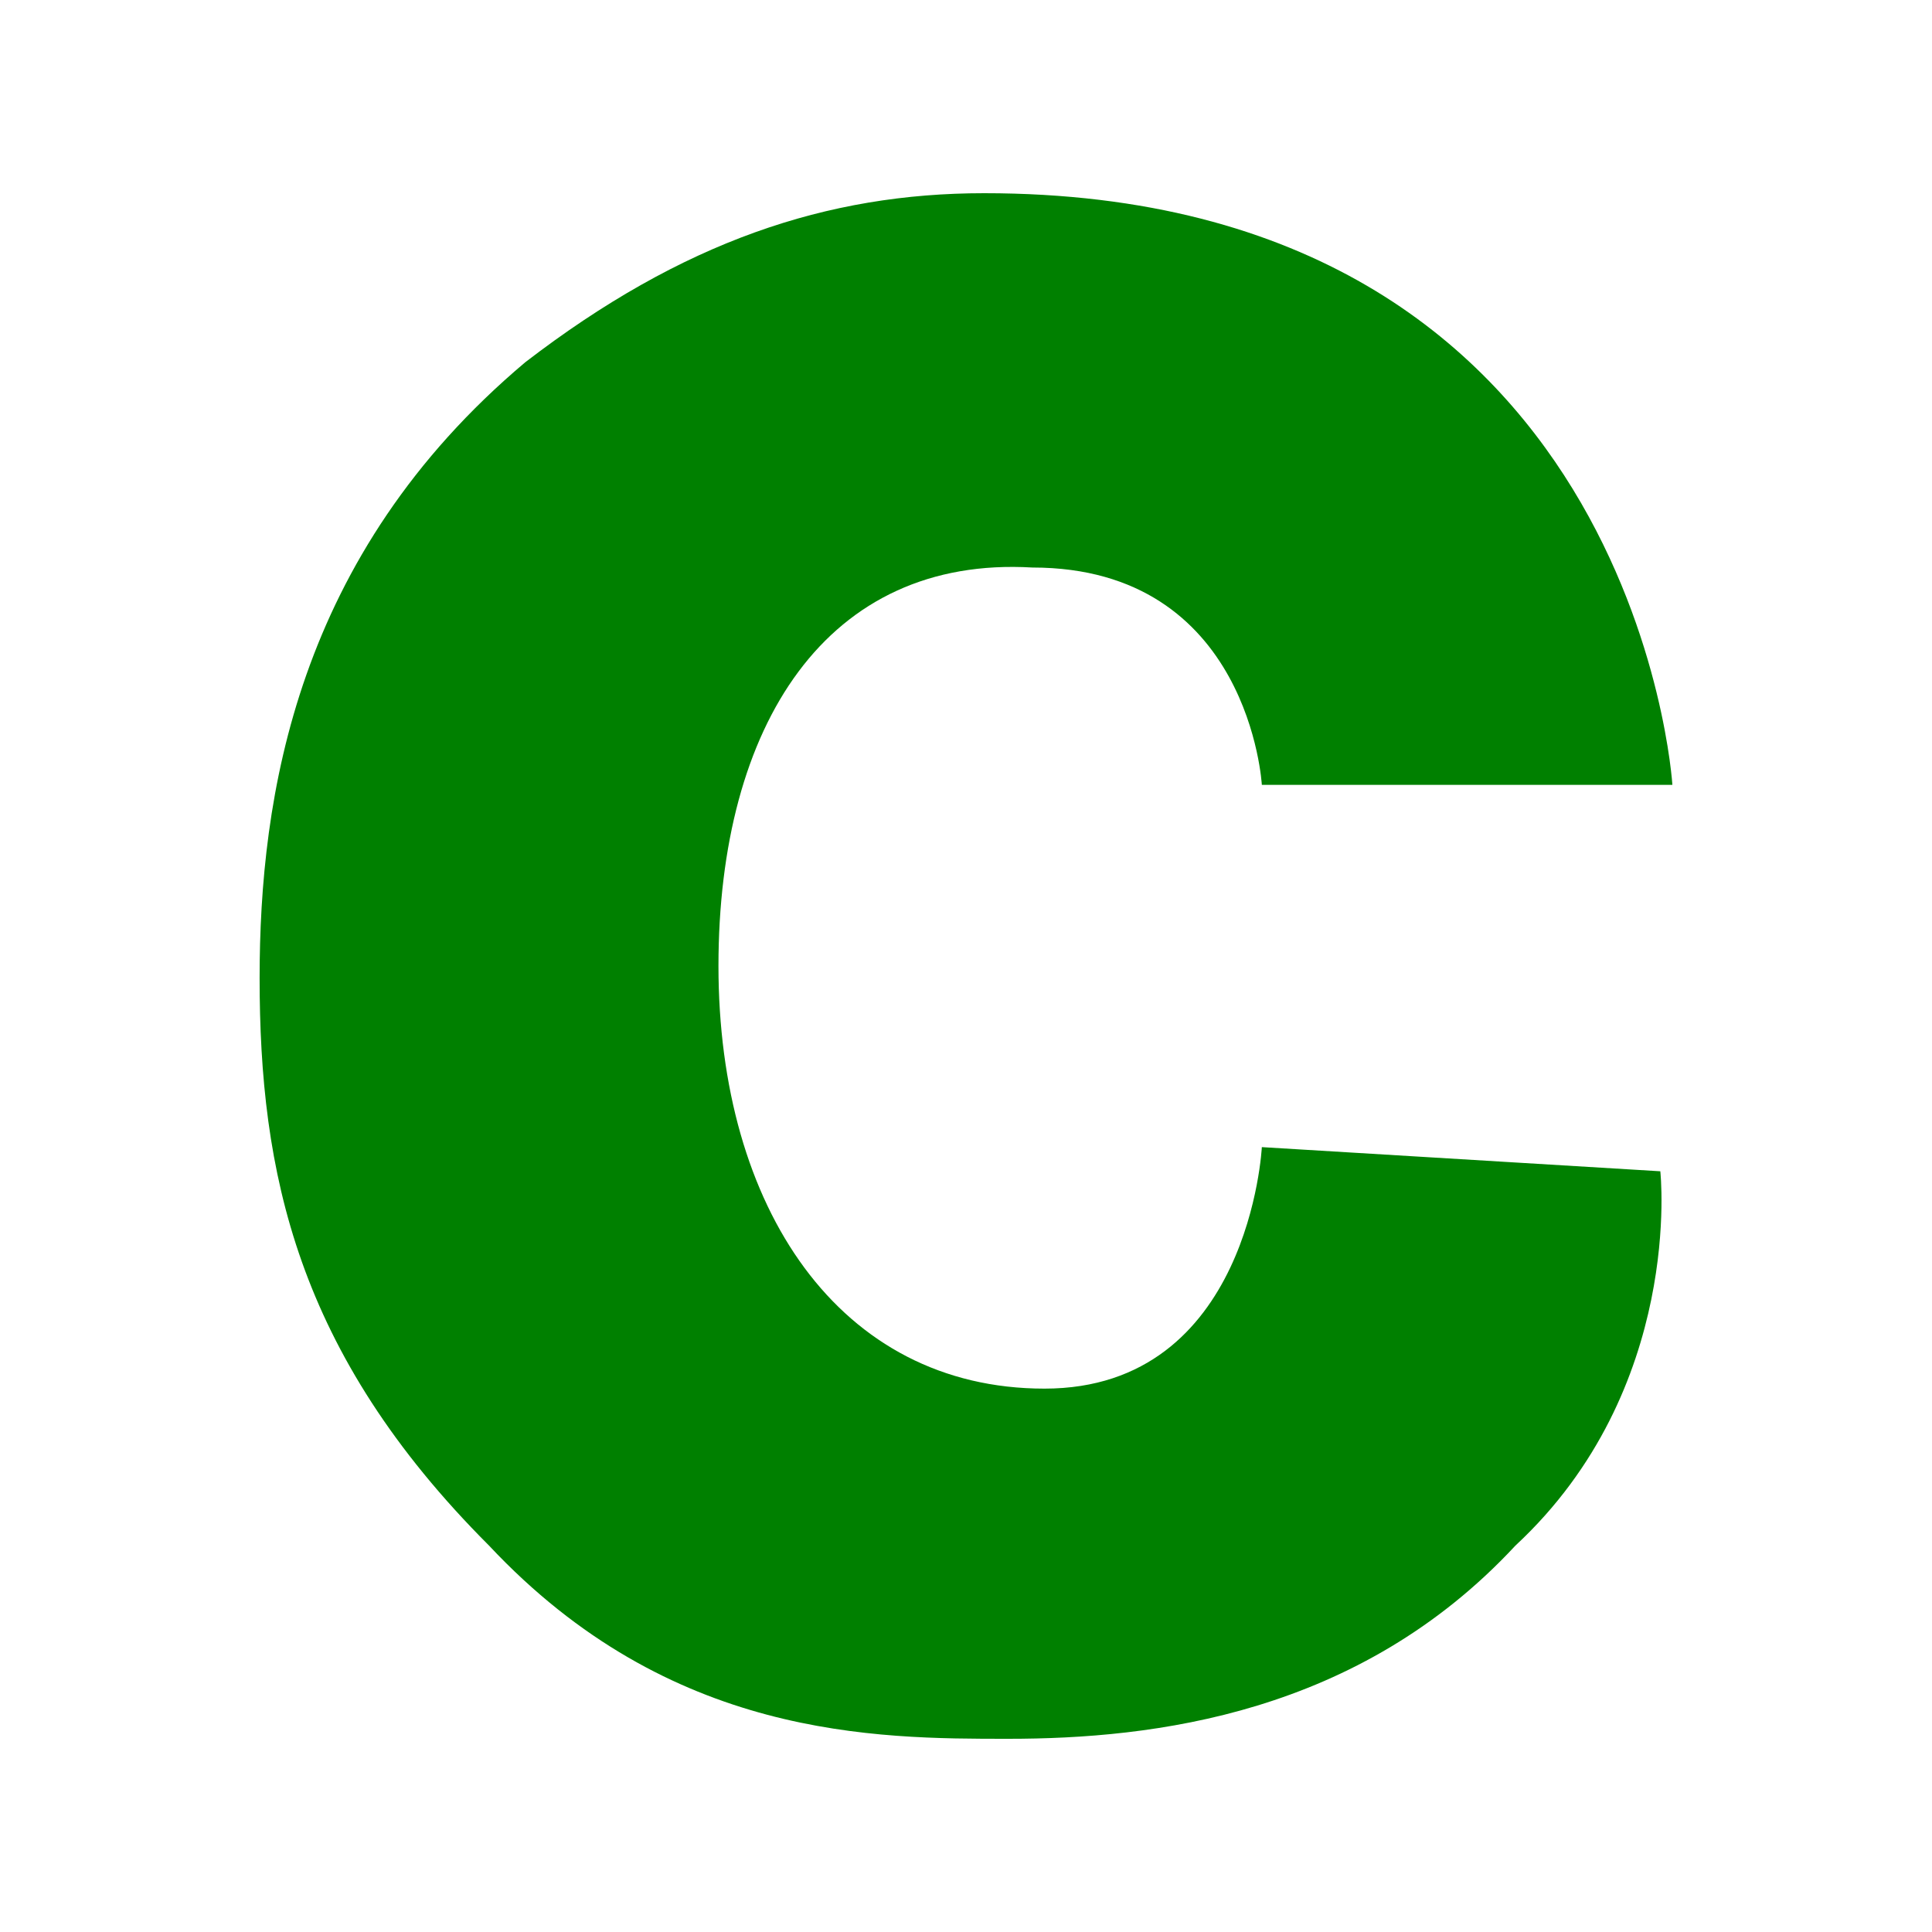 <?xml version="1.0" encoding="UTF-8" standalone="no"?>
<svg
   xmlns:dc="http://purl.org/dc/elements/1.1/"
   xmlns:cc="http://creativecommons.org/ns#"
   xmlns:rdf="http://www.w3.org/1999/02/22-rdf-syntax-ns#"
   xmlns:svg="http://www.w3.org/2000/svg"
   xmlns="http://www.w3.org/2000/svg"
   xmlns:sodipodi="http://sodipodi.sourceforge.net/DTD/sodipodi-0.dtd"
   xmlns:inkscape="http://www.inkscape.org/namespaces/inkscape"
   preserveAspectRatio="xMidYMid"
   height="16"
   width="16"
   id="svg2"
   version="1.1"
   inkscape:version="0.91 r13725"
   sodipodi:docname="glyph__f10e.svg">
  <defs
     id="defs8" />
  <sodipodi:namedview
     pagecolor="#ffffff"
     bordercolor="#666666"
     borderopacity="1"
     objecttolerance="10"
     gridtolerance="10"
     guidetolerance="10"
     inkscape:pageopacity="0"
     inkscape:pageshadow="2"
     inkscape:window-width="1280"
     inkscape:window-height="751"
     id="namedview6"
     showgrid="false"
     inkscape:zoom="20.85965"
     inkscape:cx="6.5023928"
     inkscape:cy="10.422574"
     inkscape:window-x="0"
     inkscape:window-y="0"
     inkscape:window-maximized="1"
     inkscape:current-layer="svg2" />
  <path
     d="m 10.45,6.5 c 0,0 -0.1,-1.8 -1.9,-1.8 C 6.85,4.6 5.95,6 5.95,8 c 0,2 1,3.5 2.7,3.5 1.7,0 1.8,-2 1.8,-2 l 3.3,0.2 c 0,0 0.2,1.8 -1.2,3.1 -1.3,1.4 -3,1.6 -4.2,1.6 -1.1,0 -2.8,0 -4.3,-1.6 -1.6,-1.6 -1.9,-3.1 -1.9,-4.7 0,-1.5 0.3,-3.5 2.2,-5.1 1.3,-1 2.5,-1.4 3.8,-1.4 5.4,0 5.7,4.9 5.7,4.9 z"
     id="path4"
     inkscape:connector-curvature="0"
     style="fill:#008000" />
</svg>
